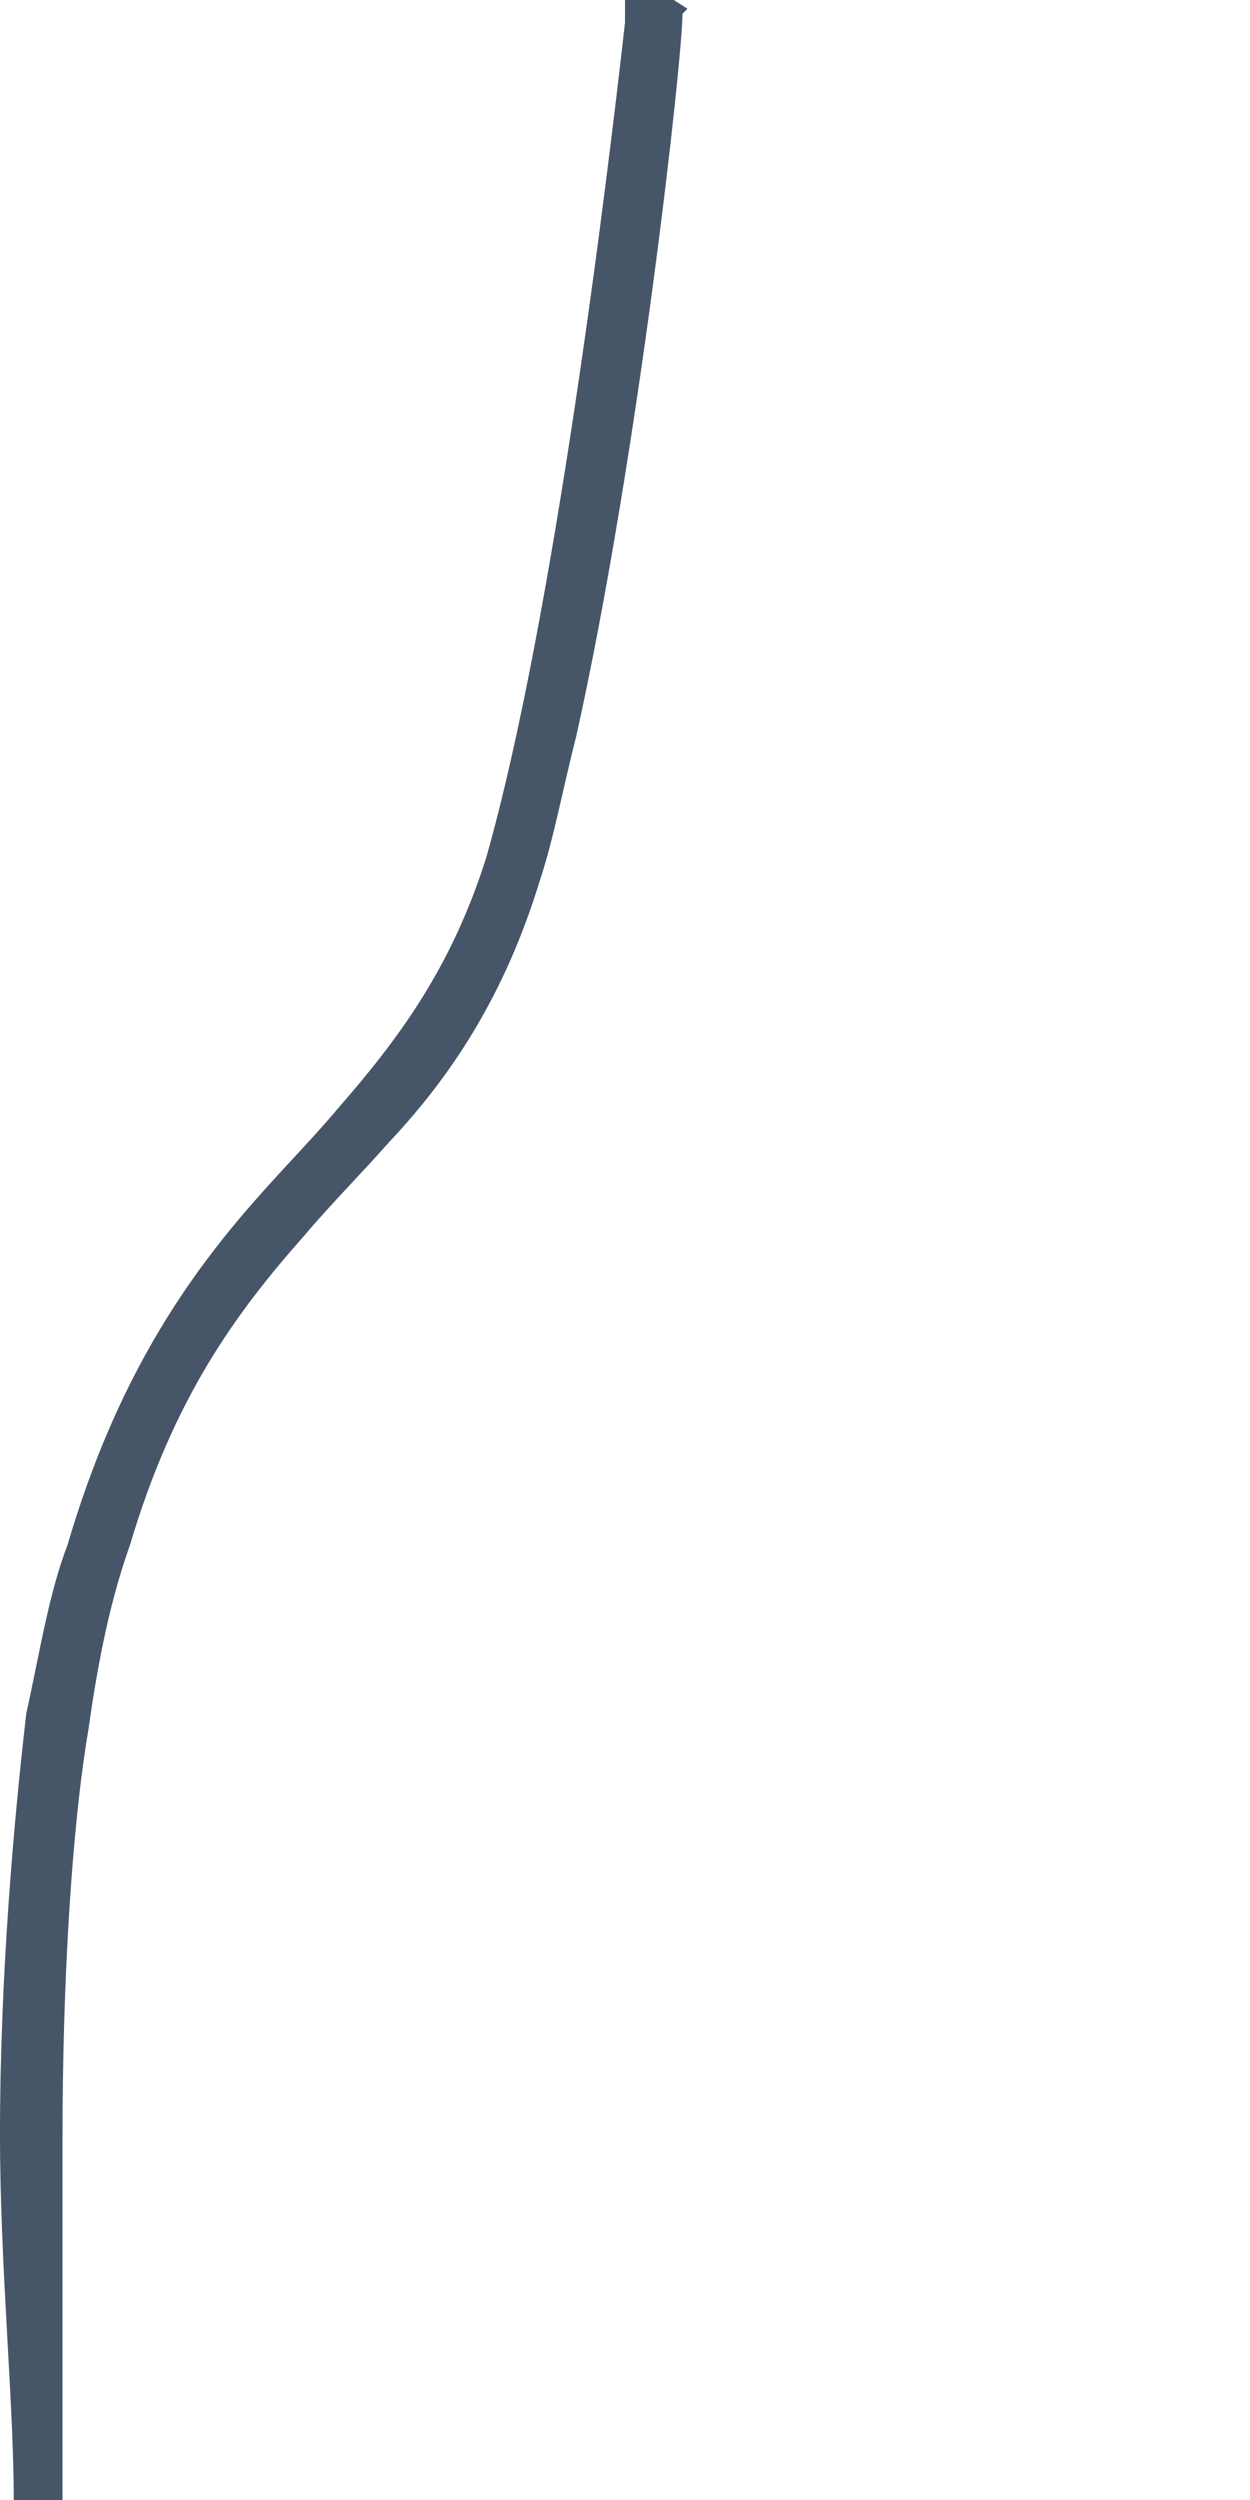 <svg width="1" height="2" viewBox="0 0 1 2" fill="none" xmlns="http://www.w3.org/2000/svg">
<path d="M0.546 0.011C0.546 0.046 0.511 0.364 0.461 0.589C0.45 0.632 0.443 0.671 0.432 0.704C0.404 0.796 0.361 0.861 0.311 0.914C0.289 0.939 0.264 0.964 0.243 0.989C0.189 1.05 0.139 1.118 0.104 1.236C0.089 1.278 0.079 1.325 0.071 1.382C0.057 1.464 0.05 1.589 0.05 1.711V2H0.011C0.011 1.921 0 1.814 0 1.707C0 1.582 0.011 1.457 0.021 1.371C0.032 1.321 0.039 1.275 0.054 1.236C0.093 1.103 0.15 1.021 0.207 0.957C0.229 0.932 0.25 0.911 0.271 0.886C0.318 0.832 0.361 0.775 0.389 0.686C0.443 0.496 0.486 0.143 0.5 0.018V0H0.539L0.55 0.007L0.546 0.011Z" fill="#475569"/>
</svg>
